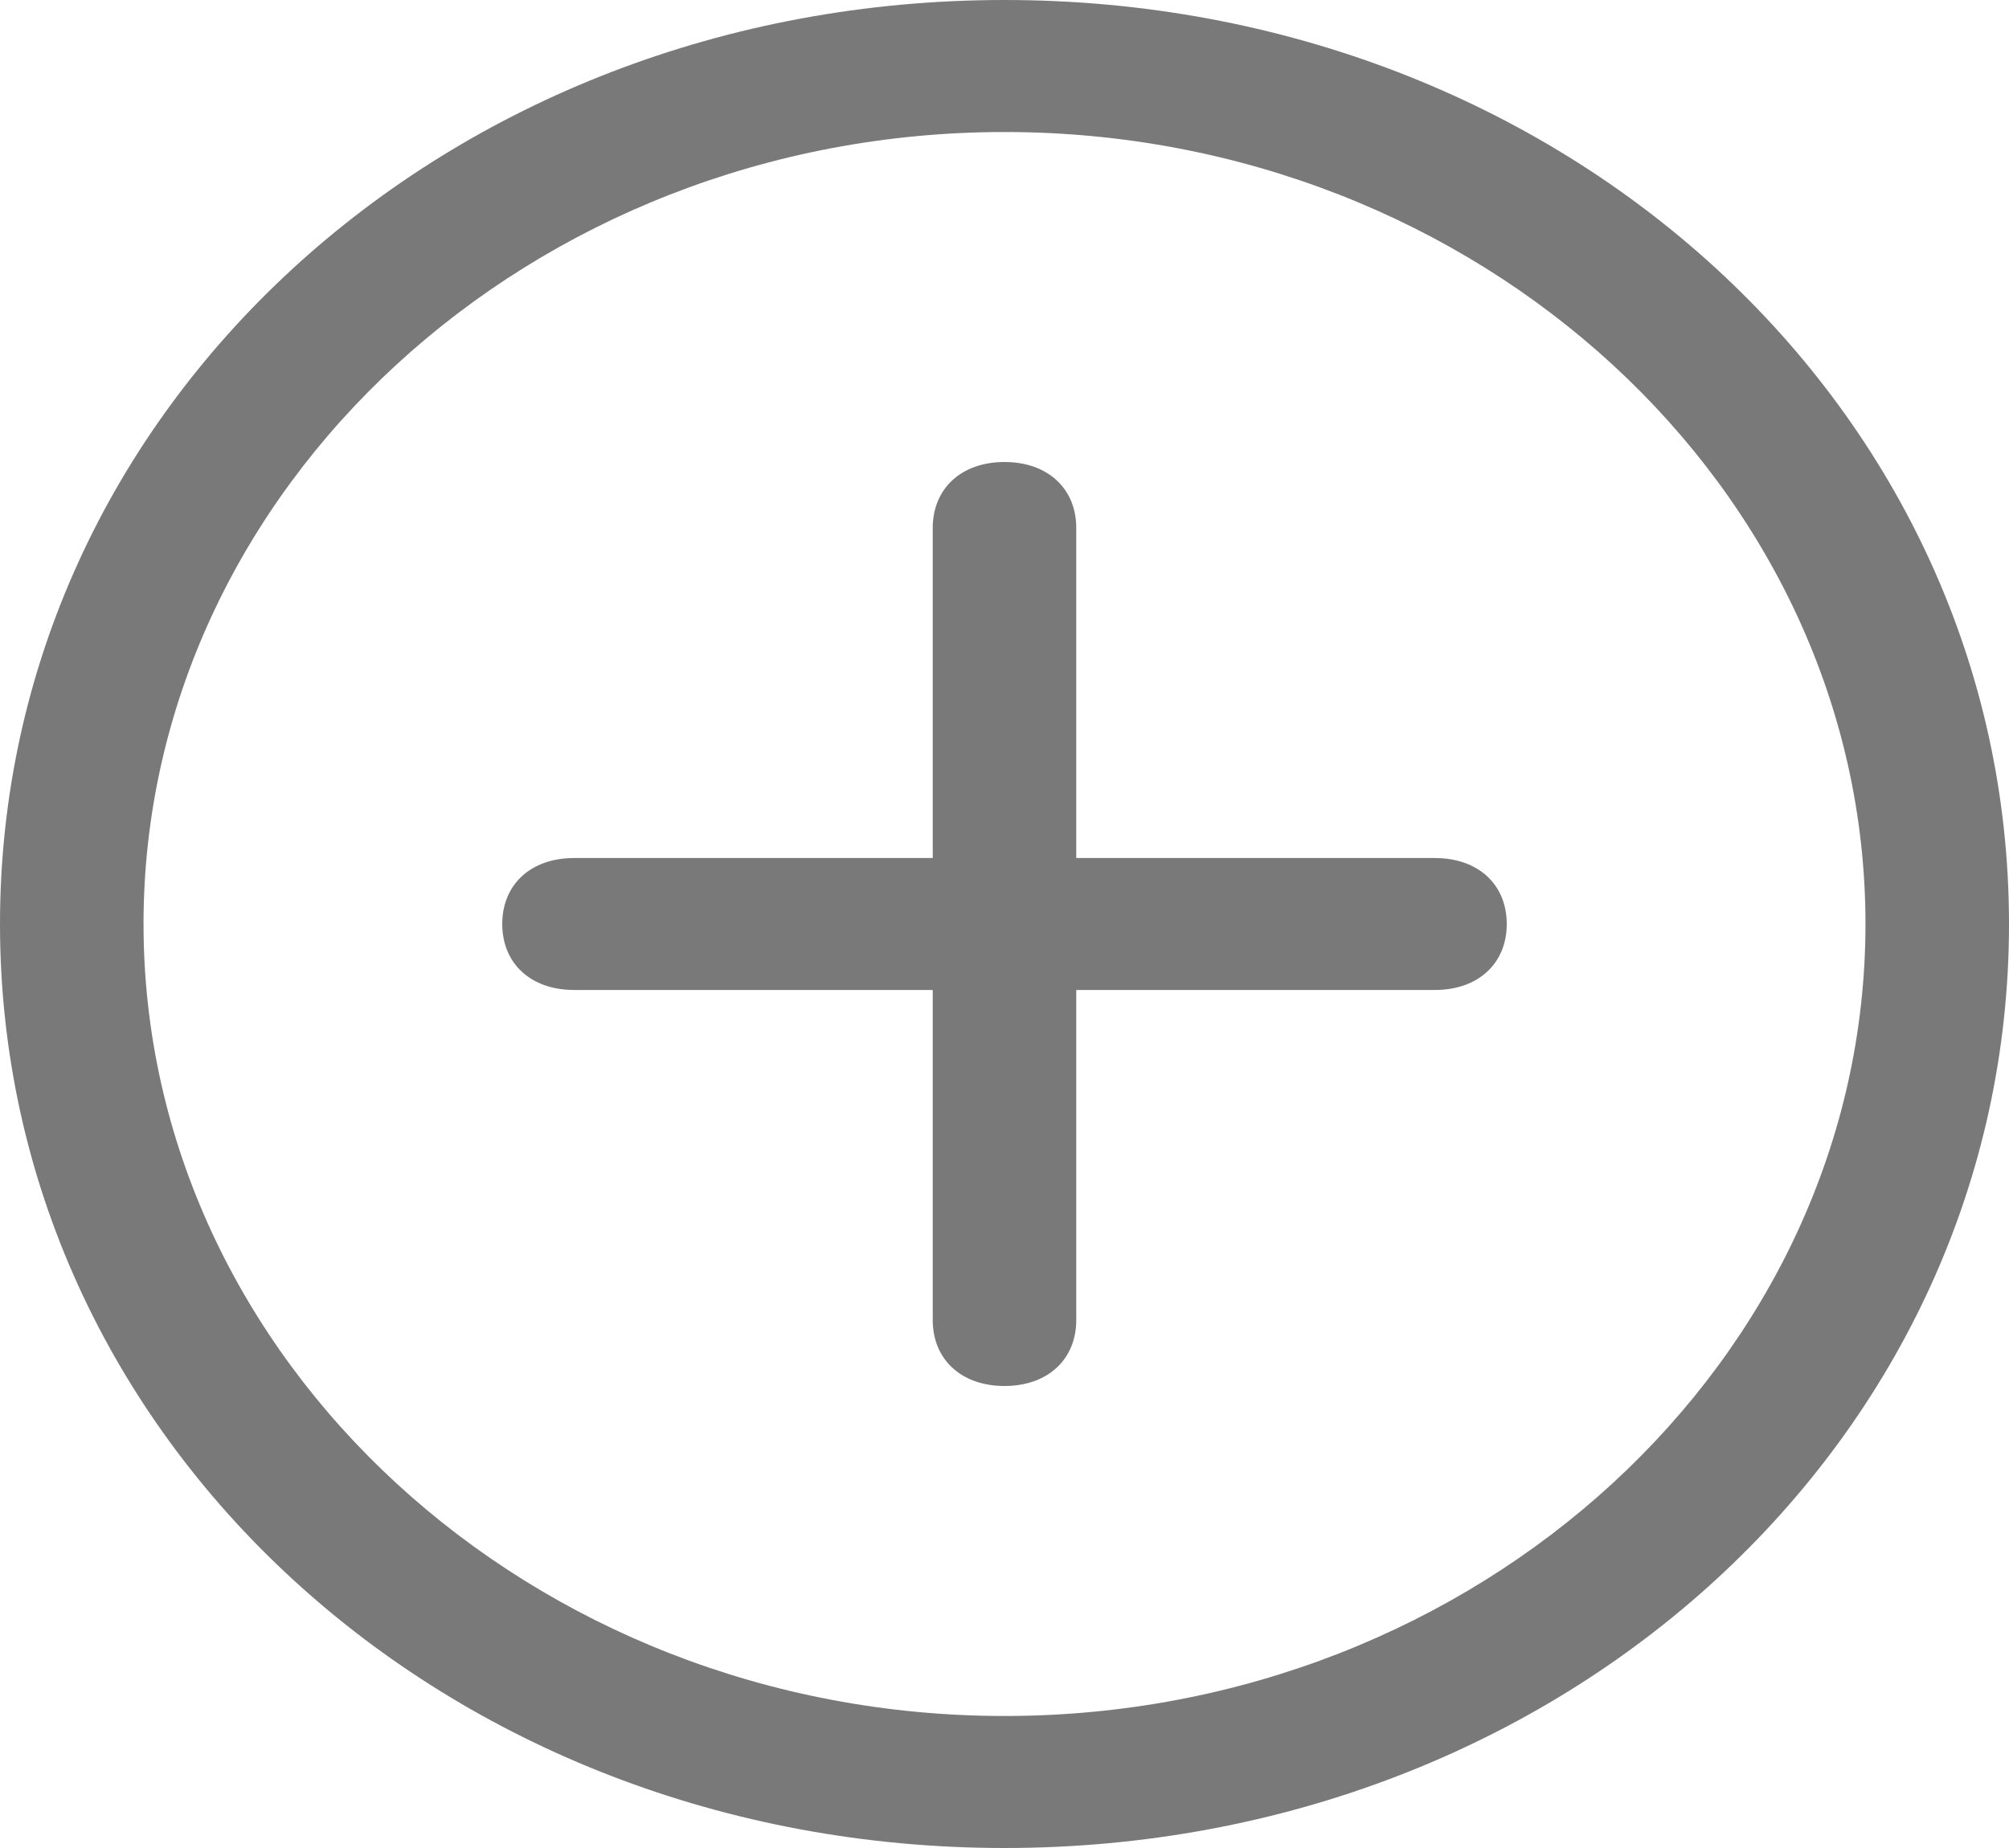 ﻿<?xml version="1.0" encoding="utf-8"?>
<svg version="1.1" xmlns:xlink="http://www.w3.org/1999/xlink" width="25px" height="23px" xmlns="http://www.w3.org/2000/svg">
  <g transform="matrix(1 0 0 1 -179 -7 )">
    <path d="M 25 11.5  C 25 5.093  19.464 0  12.5 0  C 5.536 0  0 5.093  0 11.5  C 0 17.907  5.536 23  12.5 23  C 19.464 23  25 17.907  25 11.5  Z M 23.214 11.5  C 23.214 16.921  18.393 21.357  12.5 21.357  C 6.607 21.357  1.786 16.921  1.786 11.5  C 1.786 6.079  6.607 1.643  12.5 1.643  C 18.393 1.643  23.214 6.079  23.214 11.5  Z M 18.75 11.5  C 18.75 11.007  18.393 10.679  17.857 10.679  L 13.393 10.679  L 13.393 6.571  C 13.393 6.079  13.036 5.75  12.5 5.75  C 11.964 5.75  11.607 6.079  11.607 6.571  L 11.607 10.679  L 7.143 10.679  C 6.607 10.679  6.25 11.007  6.25 11.5  C 6.25 11.993  6.607 12.321  7.143 12.321  L 11.607 12.321  L 11.607 16.429  C 11.607 16.921  11.964 17.25  12.5 17.25  C 13.036 17.25  13.393 16.921  13.393 16.429  L 13.393 12.321  L 17.857 12.321  C 18.393 12.321  18.75 11.993  18.75 11.5  Z " fill-rule="nonzero" fill="#797979" stroke="none" transform="matrix(1 0 0 1 179 7 )" />
  </g>
</svg>